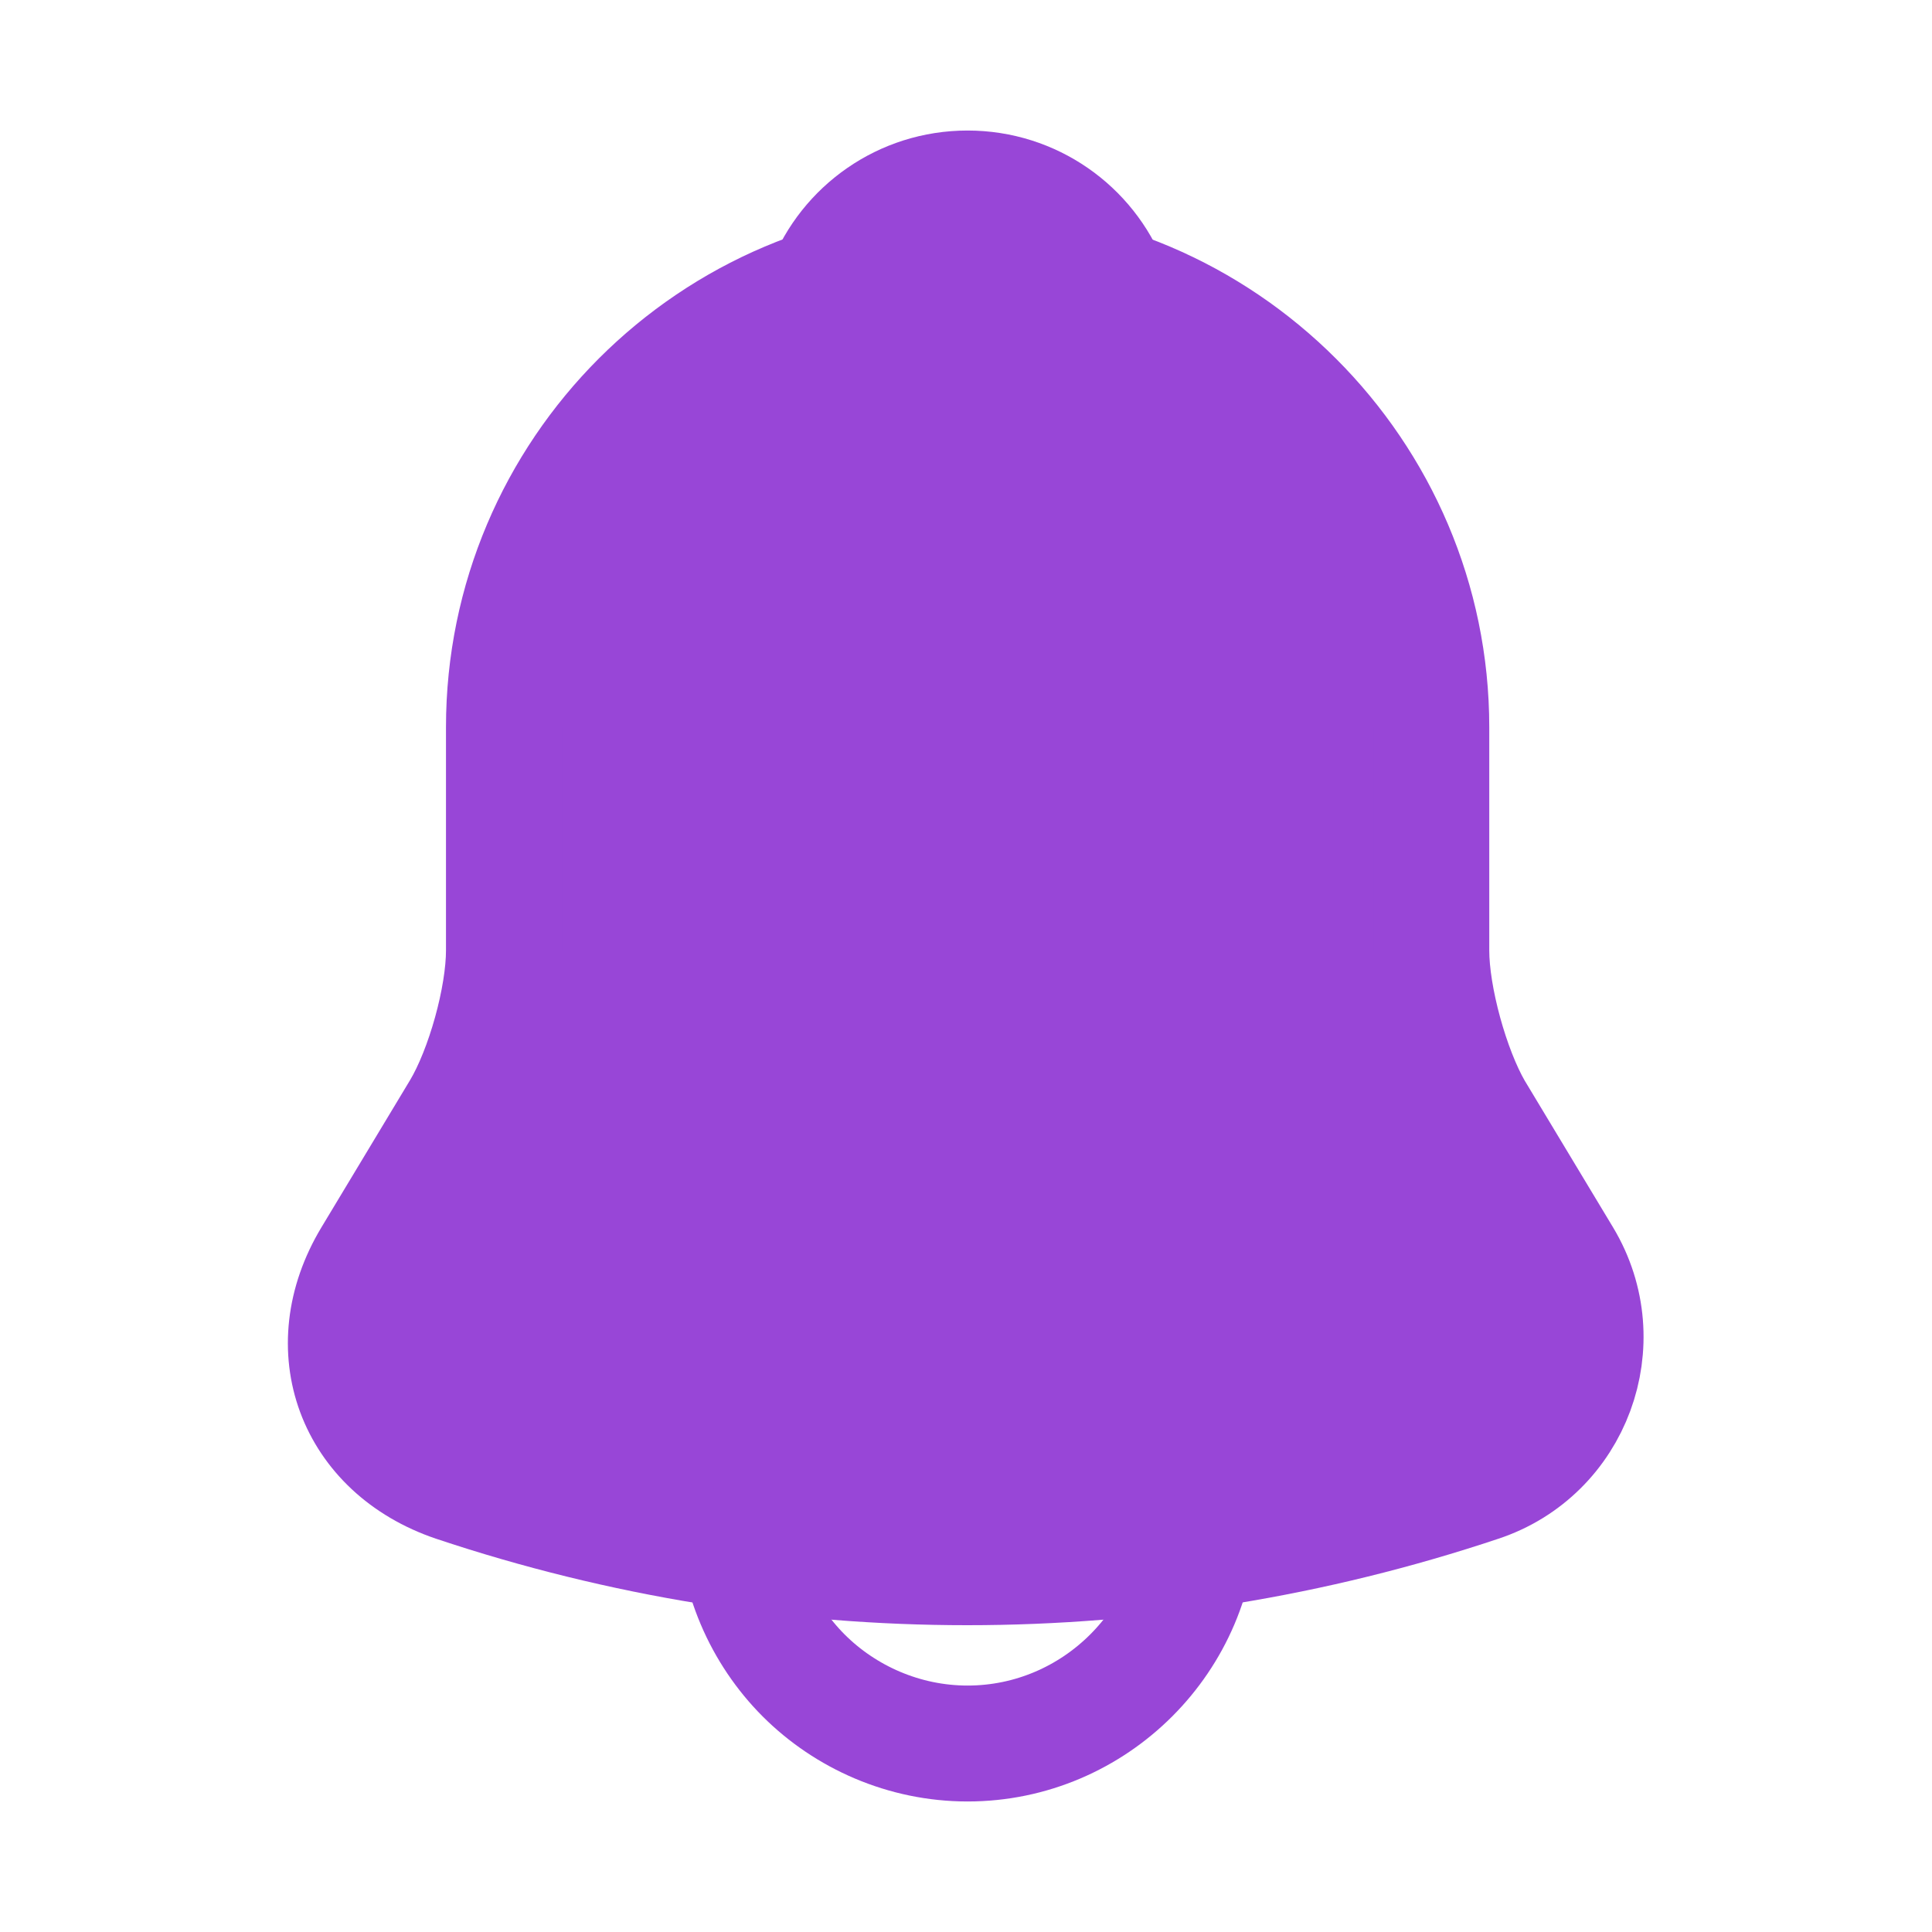 <svg width="25" height="25" viewBox="0 0 25 25" fill="none" xmlns="http://www.w3.org/2000/svg">
<path d="M12.521 3.41C9.211 3.41 6.521 6.1 6.521 9.41V12.3C6.521 12.91 6.261 13.84 5.951 14.36L4.801 16.27C4.091 17.45 4.581 18.76 5.881 19.2C10.191 20.64 14.841 20.64 19.151 19.2C20.361 18.8 20.891 17.37 20.231 16.27L19.081 14.36C18.781 13.84 18.521 12.91 18.521 12.3V9.41C18.521 6.11 15.821 3.41 12.521 3.41Z" fill="#9846D7" stroke="#9846D7" stroke-width="1.5" stroke-miterlimit="10" stroke-linecap="round"/>
<path d="M14.37 3.699C14.06 3.609 13.74 3.539 13.41 3.499C12.45 3.379 11.53 3.449 10.67 3.699C10.96 2.959 11.68 2.439 12.52 2.439C13.36 2.439 14.08 2.959 14.37 3.699Z" stroke="#9846D7" stroke-width="1.5" stroke-miterlimit="10" stroke-linecap="round" stroke-linejoin="round"/>
<path d="M15.52 19.561C15.52 21.21 14.169 22.561 12.52 22.561C11.7 22.561 10.94 22.221 10.399 21.68C9.86 21.14 9.52 20.381 9.52 19.561" stroke="#9846D7" stroke-width="1.5" stroke-miterlimit="10"/>
</svg>
